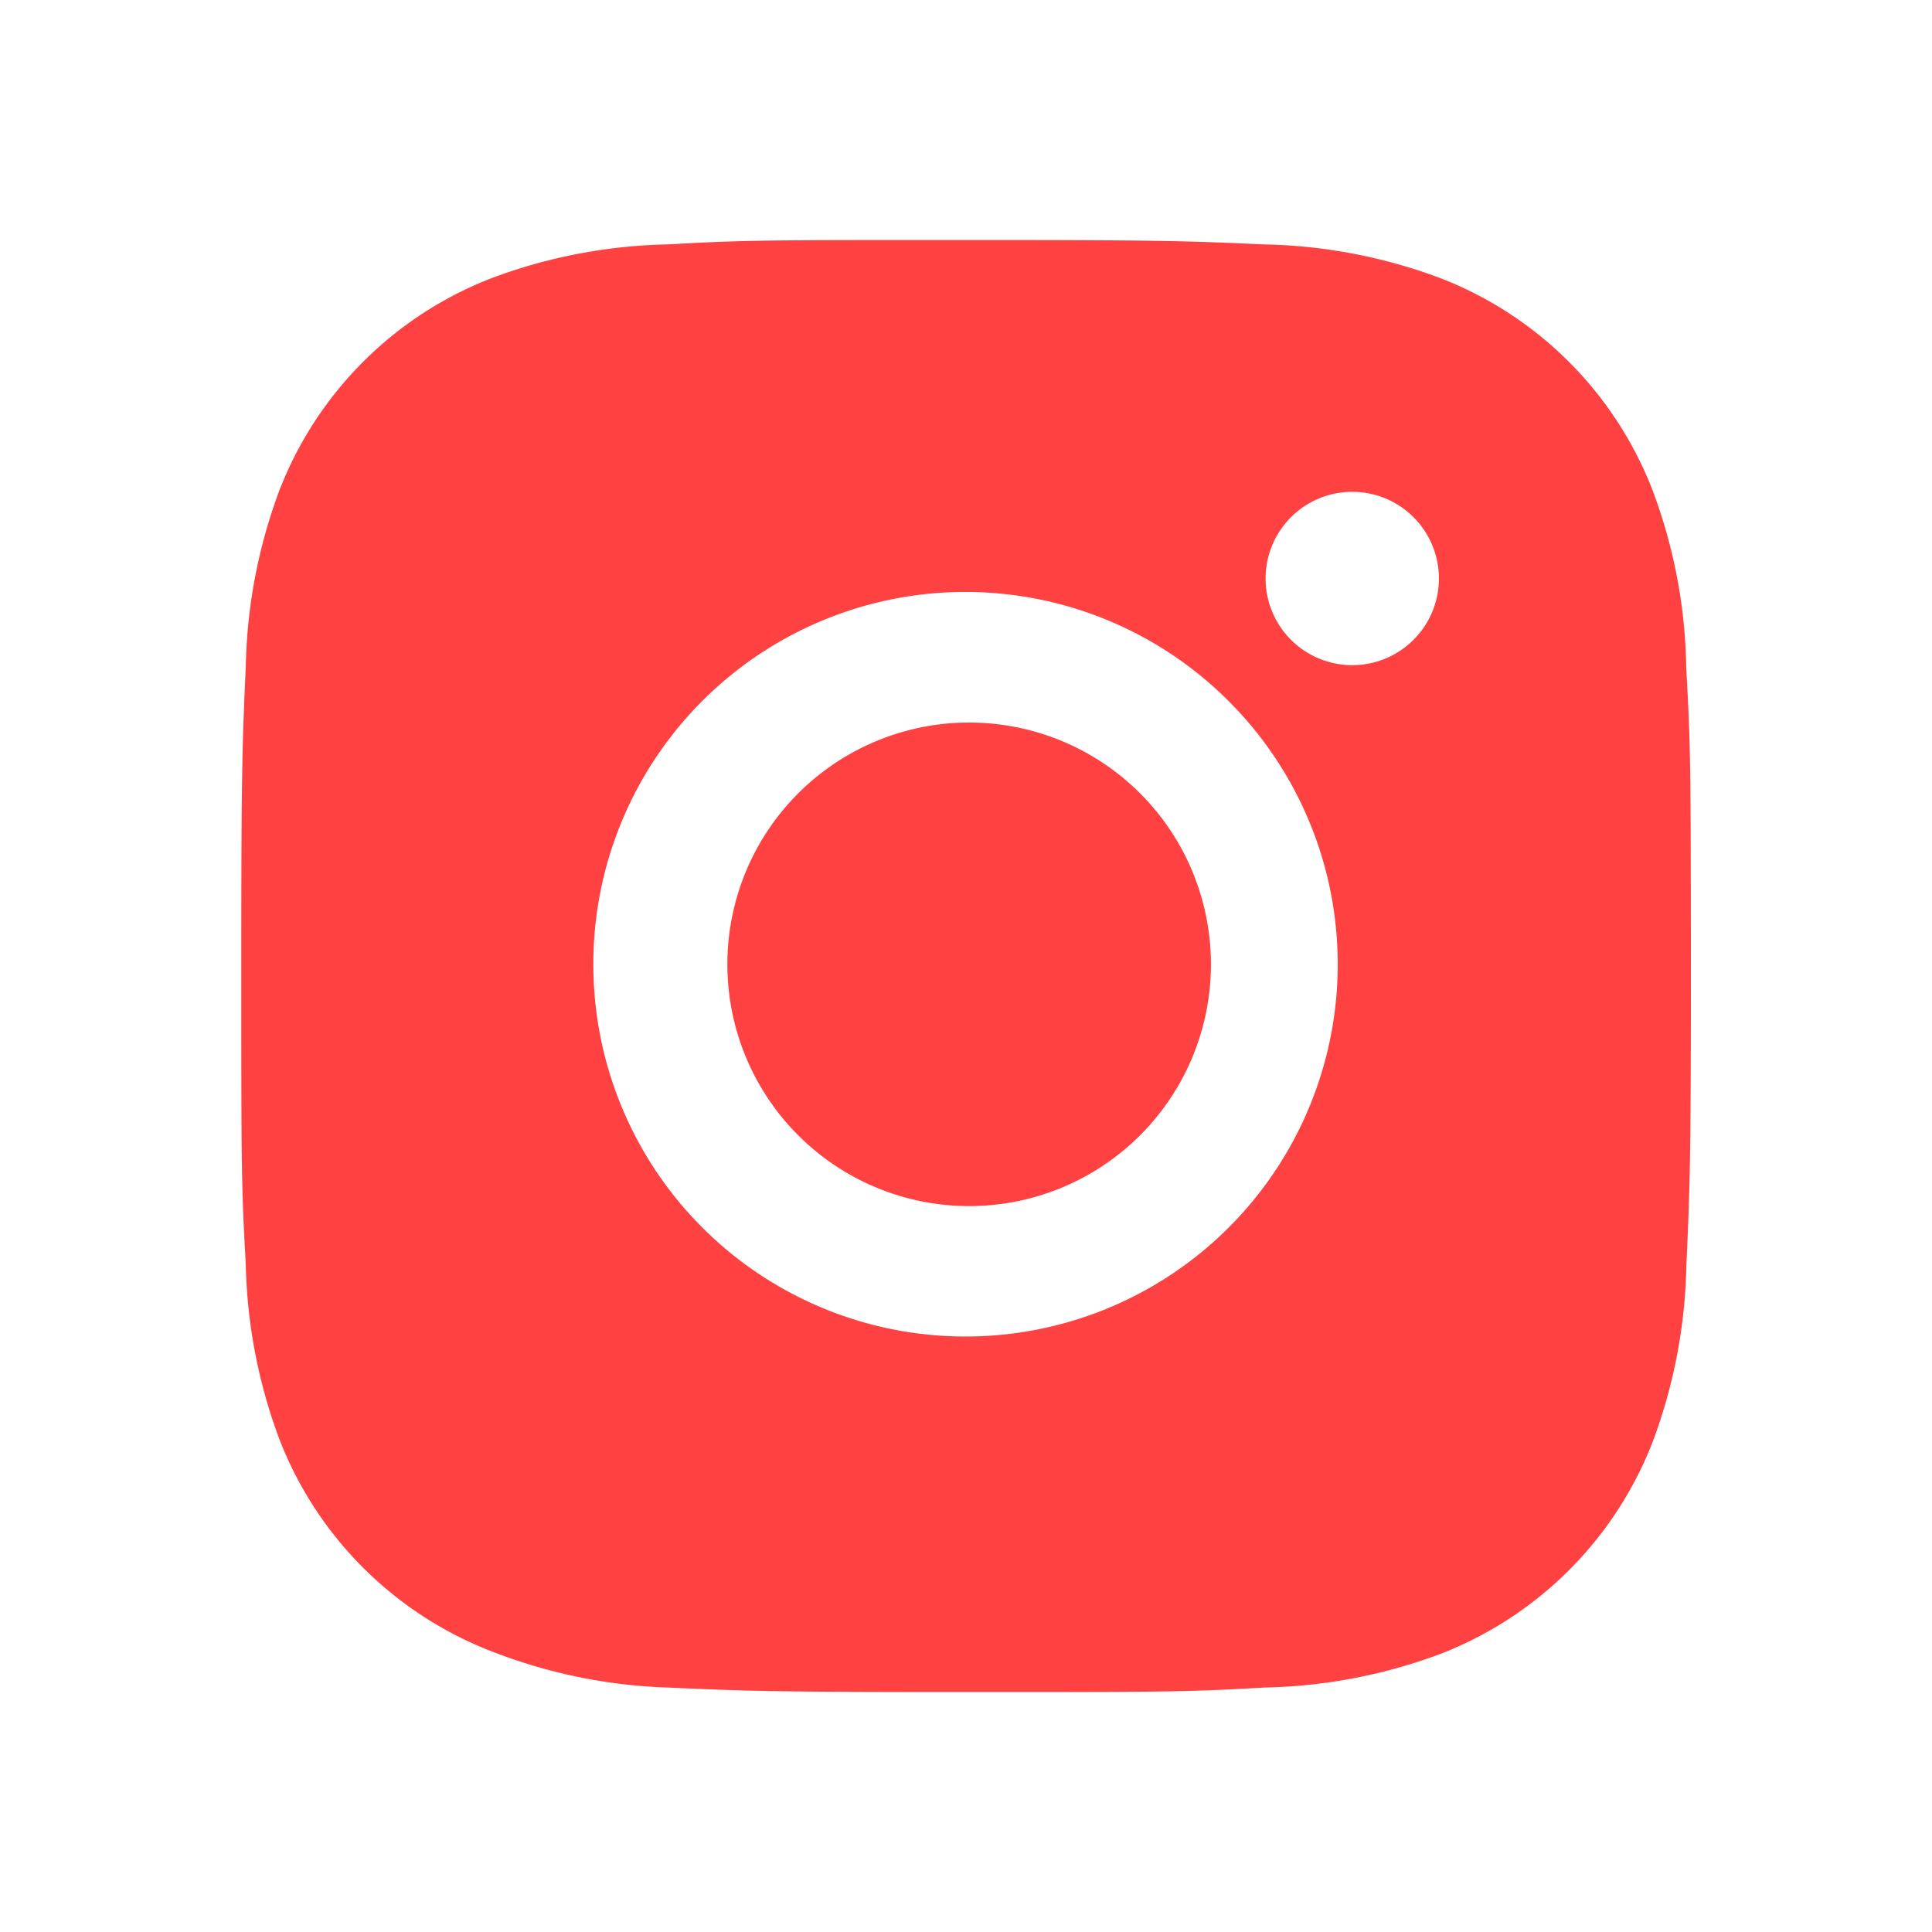 <svg xmlns="http://www.w3.org/2000/svg" width="35" height="35" fill="none" viewBox="0 0 35 35"><g clip-path="url(#a)"><g filter="url(#b)"><path fill="#FF0C0C" fill-opacity="0.78" d="M30.548 12.112a9.5 9.5 0 0 0-.611-3.232 6.72 6.72 0 0 0-3.84-3.84 9.6 9.6 0 0 0-3.188-.612c-1.403-.063-1.848-.08-5.409-.08s-4.018 0-5.41.08a9.6 9.6 0 0 0-3.187.612 6.72 6.72 0 0 0-3.84 3.84 9.6 9.6 0 0 0-.61 3.186c-.063 1.405-.082 1.85-.082 5.41 0 3.562 0 4.017.081 5.411a9.6 9.6 0 0 0 .611 3.19 6.72 6.72 0 0 0 3.842 3.838 9.6 9.6 0 0 0 3.186.656c1.404.063 1.85.082 5.41.082 3.562 0 4.018 0 5.41-.082a9.6 9.6 0 0 0 3.189-.611 6.73 6.73 0 0 0 3.84-3.84 9.6 9.6 0 0 0 .61-3.19c.063-1.402.082-1.847.082-5.41-.003-3.56-.003-4.013-.084-5.408m-13.057 12.1a6.74 6.74 0 0 1-6.742-6.743 6.74 6.74 0 0 1 11.51-4.767 6.742 6.742 0 0 1-4.768 11.51m7.01-12.162a1.57 1.57 0 0 1-1.111-2.683 1.57 1.57 0 1 1 1.11 2.683"/></g><g filter="url(#c)"><path fill="#FF0C0C" fill-opacity="0.78" d="M17.491 21.849a4.38 4.38 0 1 0 0-8.759 4.38 4.38 0 0 0 0 8.759"/></g></g><defs><filter id="b" width="42.262" height="42.305" x="-3.629" y="-3.653" color-interpolation-filters="sRGB" filterUnits="userSpaceOnUse"><feFlood flood-opacity="0" result="BackgroundImageFix"/><feColorMatrix in="SourceAlpha" result="hardAlpha" values="0 0 0 0 0 0 0 0 0 0 0 0 0 0 0 0 0 0 127 0"/><feOffset/><feGaussianBlur stdDeviation="4"/><feColorMatrix values="0 0 0 0 1 0 0 0 0 0.046 0 0 0 0 0.046 0 0 0 0.54 0"/><feBlend in2="BackgroundImageFix" result="effect1_dropShadow_2_7"/><feBlend in="SourceGraphic" in2="effect1_dropShadow_2_7" result="shape"/></filter><filter id="c" width="36.759" height="36.759" x="-0.888" y="-0.91" color-interpolation-filters="sRGB" filterUnits="userSpaceOnUse"><feFlood flood-opacity="0" result="BackgroundImageFix"/><feColorMatrix in="SourceAlpha" result="hardAlpha" values="0 0 0 0 0 0 0 0 0 0 0 0 0 0 0 0 0 0 127 0"/><feOffset/><feGaussianBlur stdDeviation="7"/><feColorMatrix values="0 0 0 0 0 0 0 0 0 0 0 0 0 0 0 0 0 0 0.04 0"/><feBlend in2="BackgroundImageFix" result="effect1_dropShadow_2_7"/><feBlend in="SourceGraphic" in2="effect1_dropShadow_2_7" result="shape"/></filter><clipPath id="a"><path fill="#fff" d="M0 0h35v35H0z"/></clipPath></defs></svg>